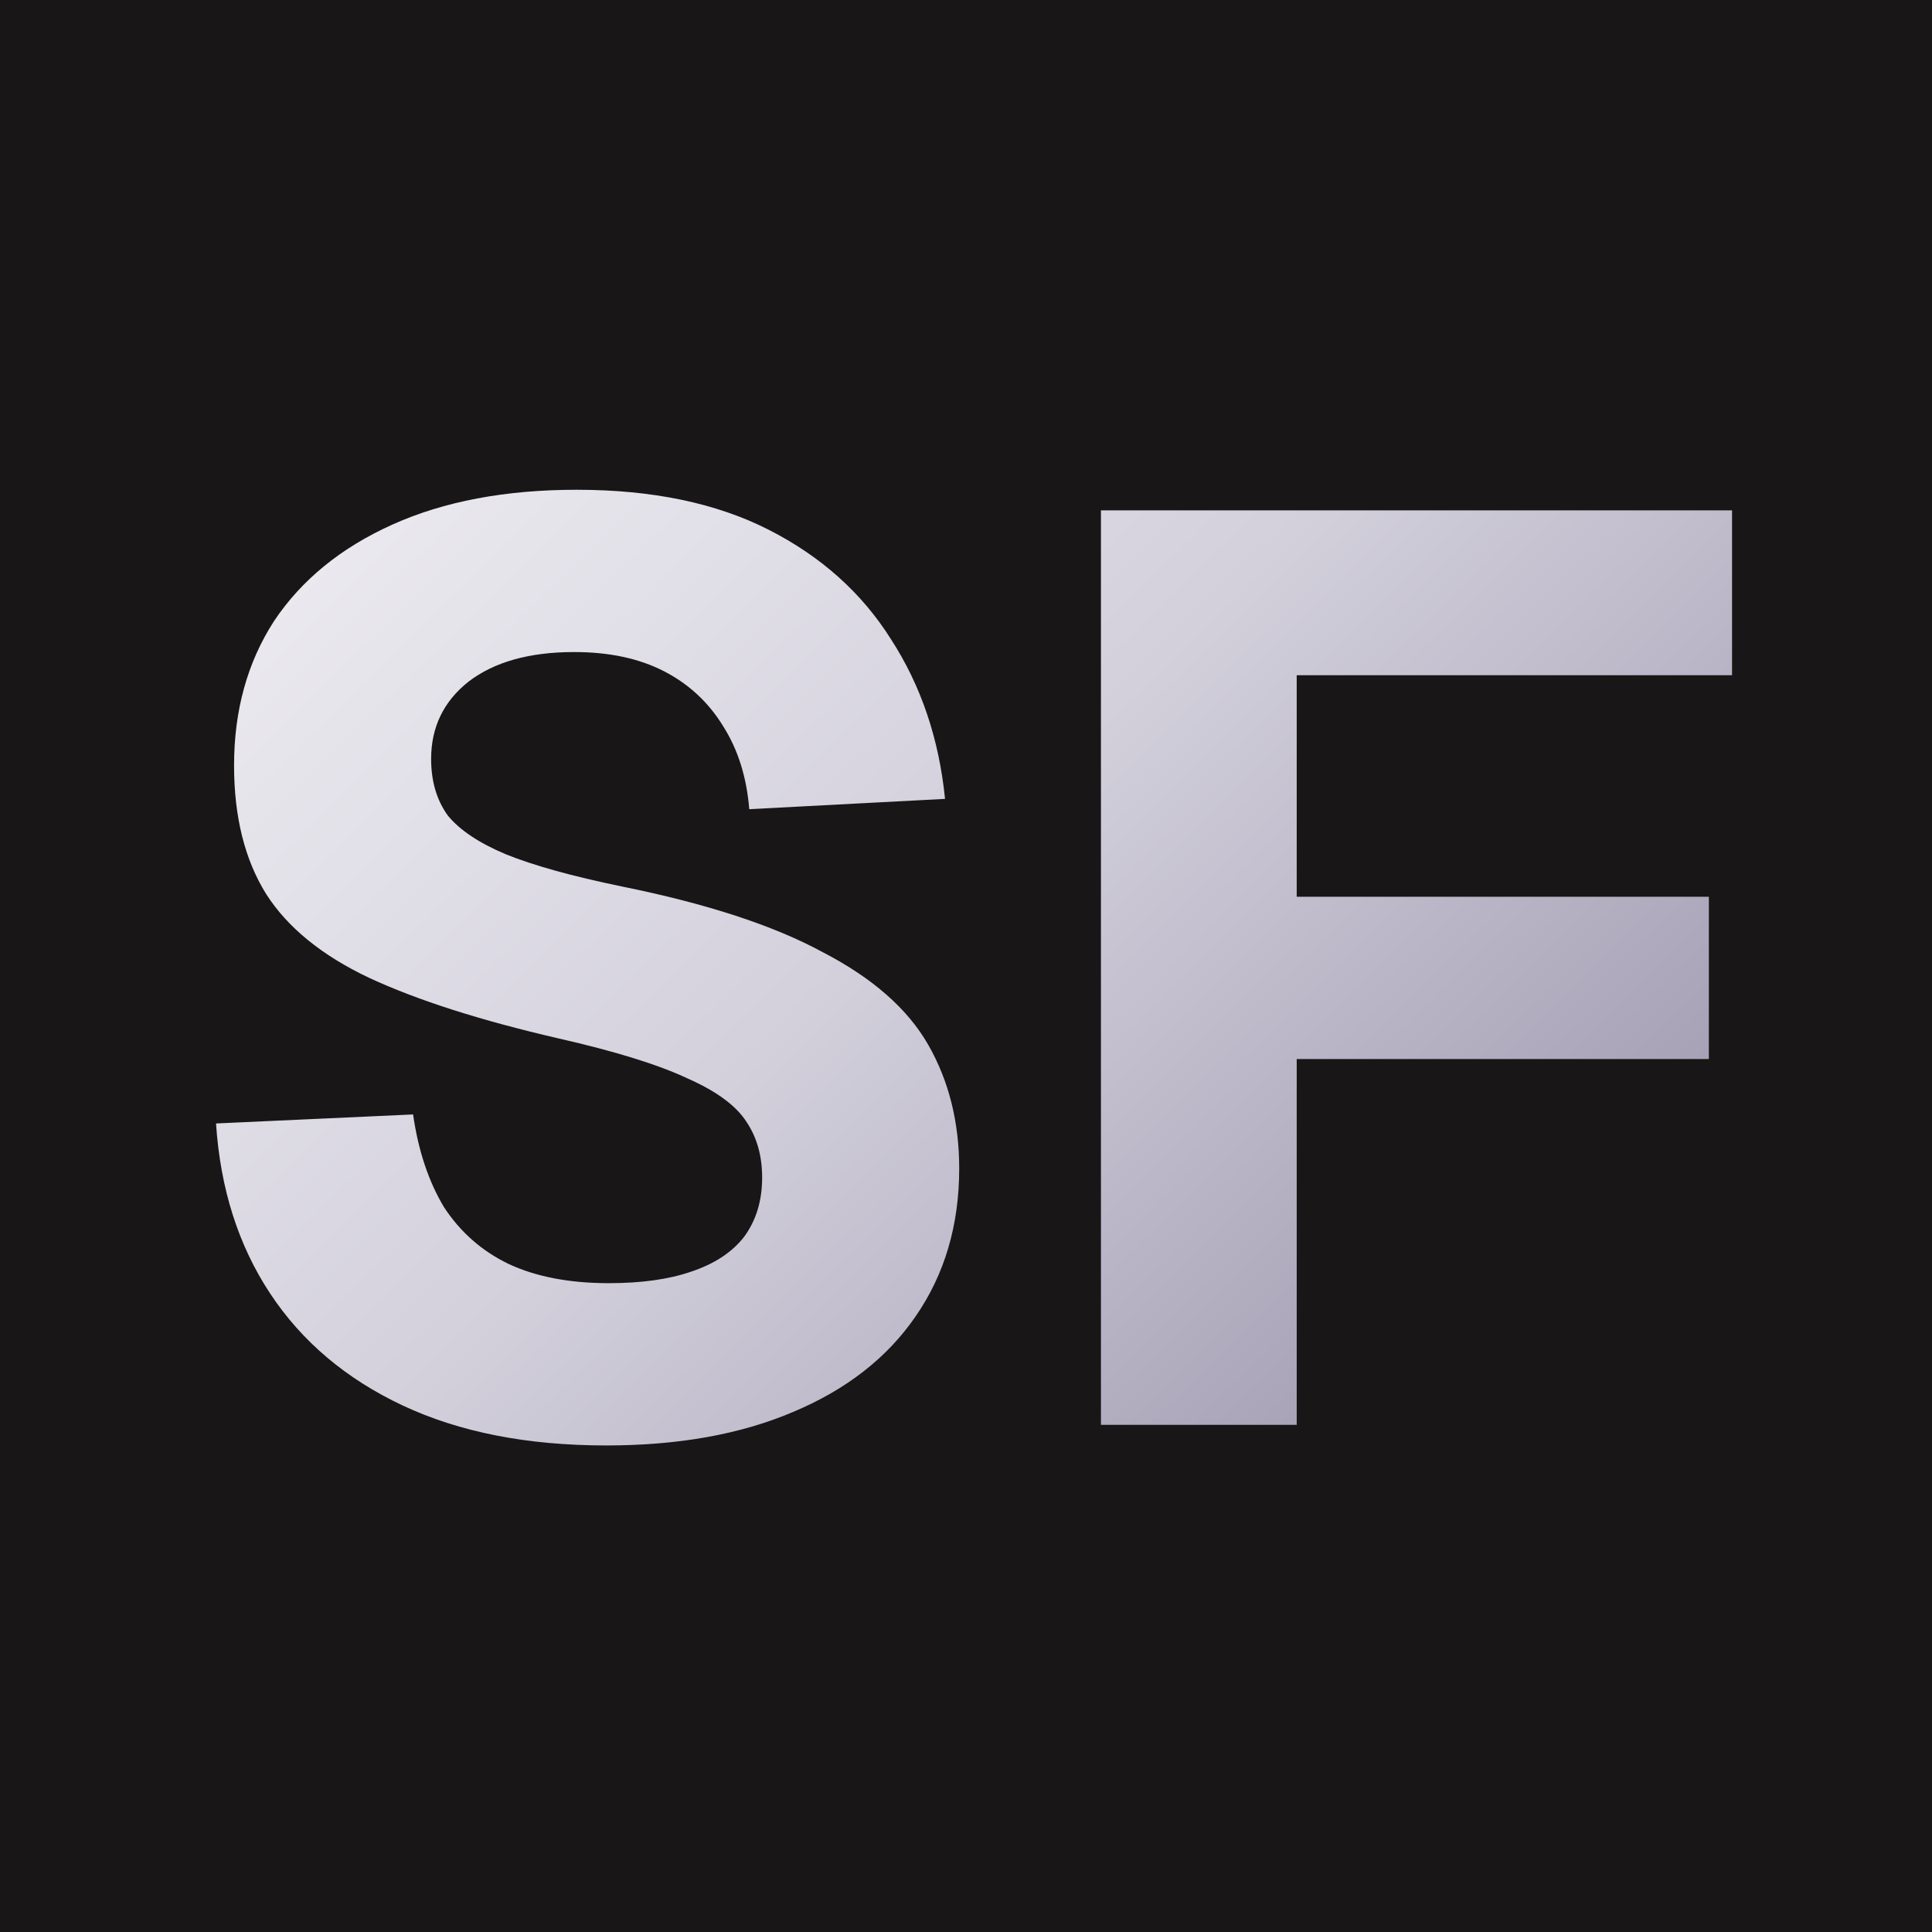 <svg width="240" height="240" viewBox="0 0 240 240" fill="none" xmlns="http://www.w3.org/2000/svg">
<rect width="240" height="240" fill="#181616"/>
<path d="M75.316 179.56C65.502 179.56 57.076 177.907 50.036 174.6C42.996 171.293 37.502 166.653 33.556 160.68C29.609 154.707 27.369 147.667 26.836 139.56L51.316 138.44C51.956 142.92 53.236 146.76 55.156 149.96C57.182 153.053 59.849 155.4 63.156 157C66.569 158.6 70.729 159.4 75.636 159.4C79.689 159.4 83.102 158.92 85.876 157.96C88.756 157 90.942 155.56 92.436 153.64C93.929 151.613 94.676 149.16 94.676 146.28C94.676 143.613 94.036 141.32 92.756 139.4C91.476 137.373 89.022 135.56 85.396 133.96C81.769 132.253 76.436 130.6 69.396 129C59.689 126.76 51.849 124.253 45.876 121.48C40.009 118.707 35.742 115.24 33.076 111.08C30.409 106.813 29.076 101.48 29.076 95.08C29.076 88.253 30.729 82.28 34.036 77.16C37.449 72.04 42.356 68.04 48.756 65.16C55.156 62.28 62.782 60.84 71.636 60.84C81.022 60.84 88.969 62.493 95.476 65.8C101.982 69.107 107.049 73.64 110.676 79.4C114.409 85.16 116.649 91.773 117.396 99.24L93.076 100.52C92.756 96.573 91.689 93.16 89.876 90.28C88.062 87.293 85.609 85 82.516 83.4C79.422 81.8 75.689 81 71.316 81C65.769 81 61.396 82.227 58.196 84.68C55.102 87.133 53.556 90.333 53.556 94.28C53.556 97.053 54.249 99.4 55.636 101.32C57.129 103.133 59.529 104.733 62.836 106.12C66.249 107.507 71.049 108.84 77.236 110.12C87.796 112.253 96.116 114.973 102.196 118.28C108.382 121.48 112.756 125.32 115.316 129.8C117.876 134.28 119.156 139.4 119.156 145.16C119.156 152.2 117.342 158.333 113.716 163.56C110.196 168.68 105.129 172.627 98.516 175.4C92.009 178.173 84.276 179.56 75.316 179.56ZM136.762 177V63.4H215.162V83.88H147.642L161.082 69.96V121.96L147.642 111.4H212.282V131.56H147.642L161.082 121V177H136.762Z" fill="url(#paint0_linear_6_14)"/>
<defs>
<linearGradient id="paint0_linear_6_14" x1="-6.44724e-07" y1="7" x2="240" y2="251" gradientUnits="userSpaceOnUse">
<stop stop-color="white"/>
<stop offset="0.452" stop-color="#D3D0DC"/>
<stop offset="1" stop-color="#6F6887"/>
</linearGradient>
</defs>
</svg>
